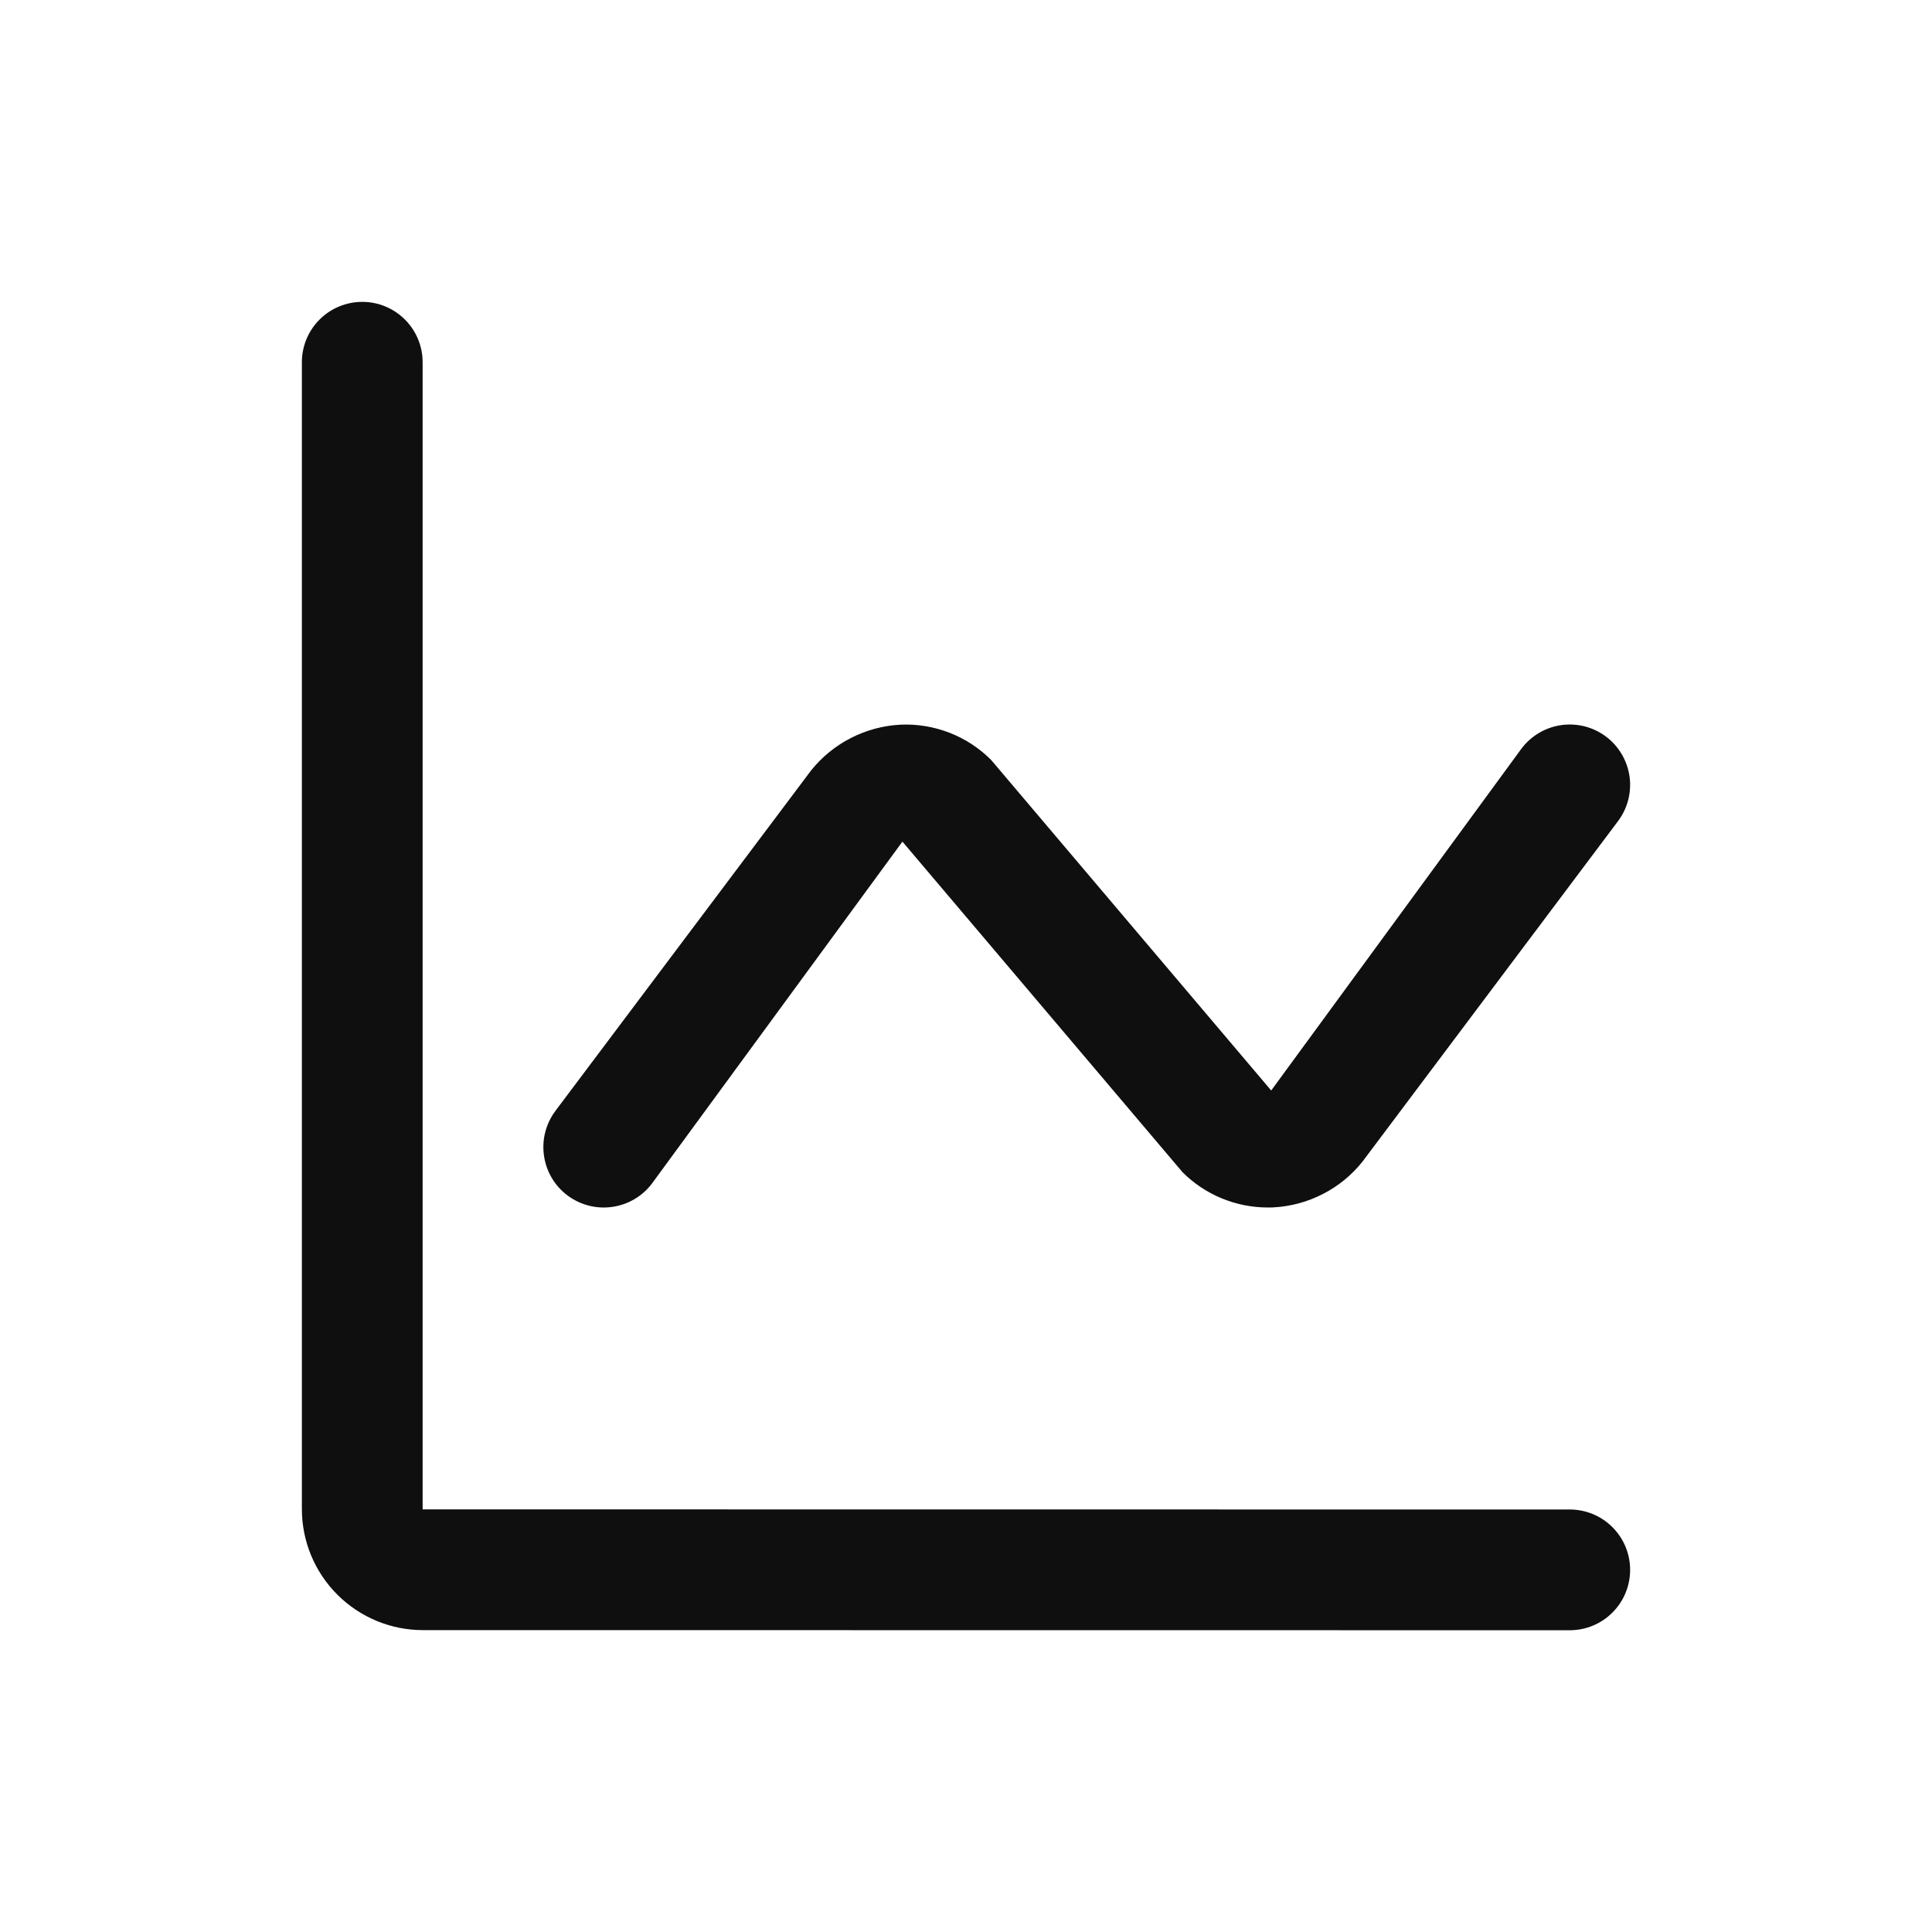 <svg width="32" height="32" viewBox="0 0 32 32" fill="none" xmlns="http://www.w3.org/2000/svg">
<path d="M26 25.002L7 25V6C7 5.735 6.895 5.48 6.707 5.293C6.52 5.105 6.265 5 6 5C5.735 5 5.48 5.105 5.293 5.293C5.105 5.48 5 5.735 5 6V24.998C5.001 25.53 5.213 26.039 5.59 26.415C5.967 26.79 6.477 27.001 7.009 27L26 27.002C26.265 27.002 26.52 26.897 26.707 26.709C26.895 26.522 27 26.267 27 26.002C27 25.737 26.895 25.482 26.707 25.295C26.52 25.107 26.265 25.002 26 25.002Z" fill="#0F0F0F"/>
<path d="M10.8 19.601L14.947 13.94L19.586 19.415C19.961 19.79 20.47 20 21 20C21.03 20 21.061 20 21.091 19.998C21.377 19.983 21.656 19.908 21.91 19.777C22.165 19.647 22.389 19.464 22.567 19.24L26.8 13.6C26.959 13.388 27.027 13.121 26.99 12.859C26.952 12.596 26.812 12.359 26.6 12.2C26.495 12.121 26.375 12.064 26.248 12.031C26.121 11.999 25.989 11.992 25.859 12.01C25.596 12.048 25.359 12.188 25.2 12.4L21.055 18.062L16.417 12.588C16.221 12.391 15.986 12.237 15.727 12.137C15.468 12.036 15.191 11.99 14.913 12.003C14.627 12.018 14.348 12.093 14.093 12.224C13.838 12.354 13.614 12.537 13.435 12.76L9.2 18.399C9.041 18.612 8.972 18.878 9.01 19.141C9.047 19.404 9.187 19.641 9.399 19.8C9.612 19.959 9.878 20.028 10.141 19.99C10.404 19.953 10.641 19.813 10.8 19.601Z" fill="#0F0F0F"/>
</svg>
